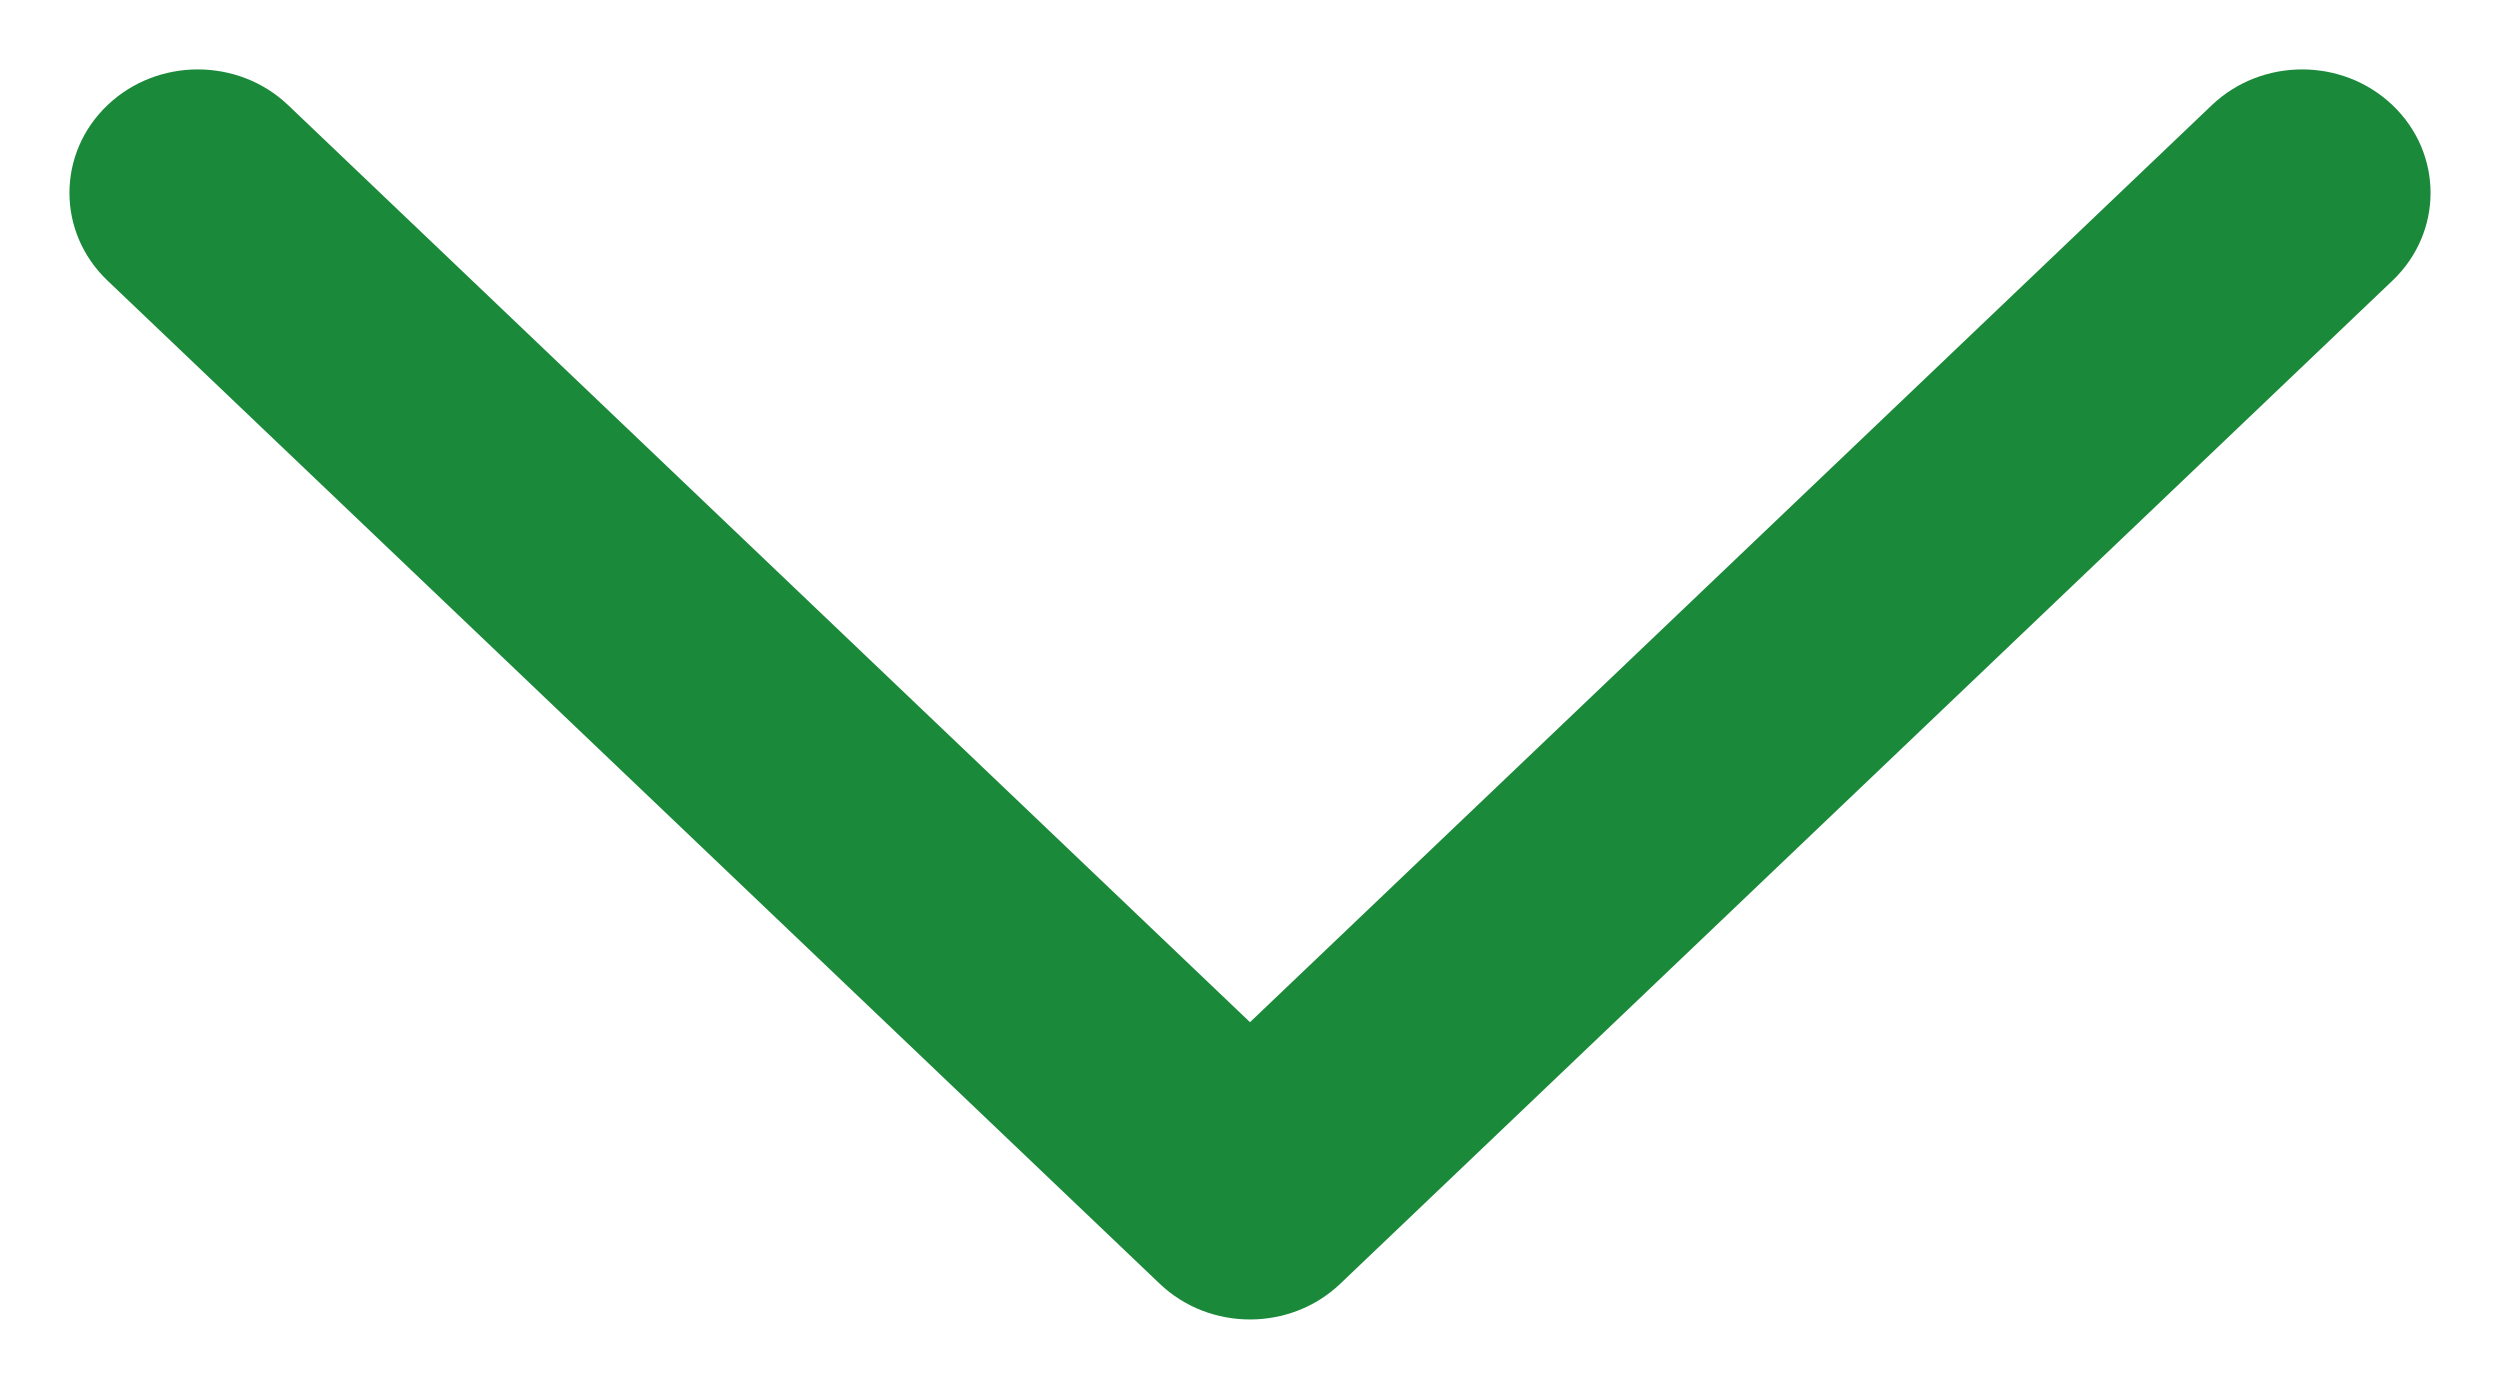 <svg width="27" height="15" viewBox="0 0 27 15" fill="none" xmlns="http://www.w3.org/2000/svg">
<path fill-rule="evenodd" clip-rule="evenodd" d="M14.303 13.683C13.86 14.106 13.14 14.106 12.697 13.683L1.333 2.849C0.889 2.426 0.889 1.74 1.333 1.317C1.777 0.894 2.496 0.894 2.94 1.317L13.5 11.385L24.06 1.317C24.504 0.894 25.223 0.894 25.667 1.317C26.111 1.74 26.111 2.426 25.667 2.849L14.303 13.683Z" fill="#1A8939" stroke="#1A8939" stroke-width="0.5" stroke-linecap="round" stroke-linejoin="round"/>
</svg>
